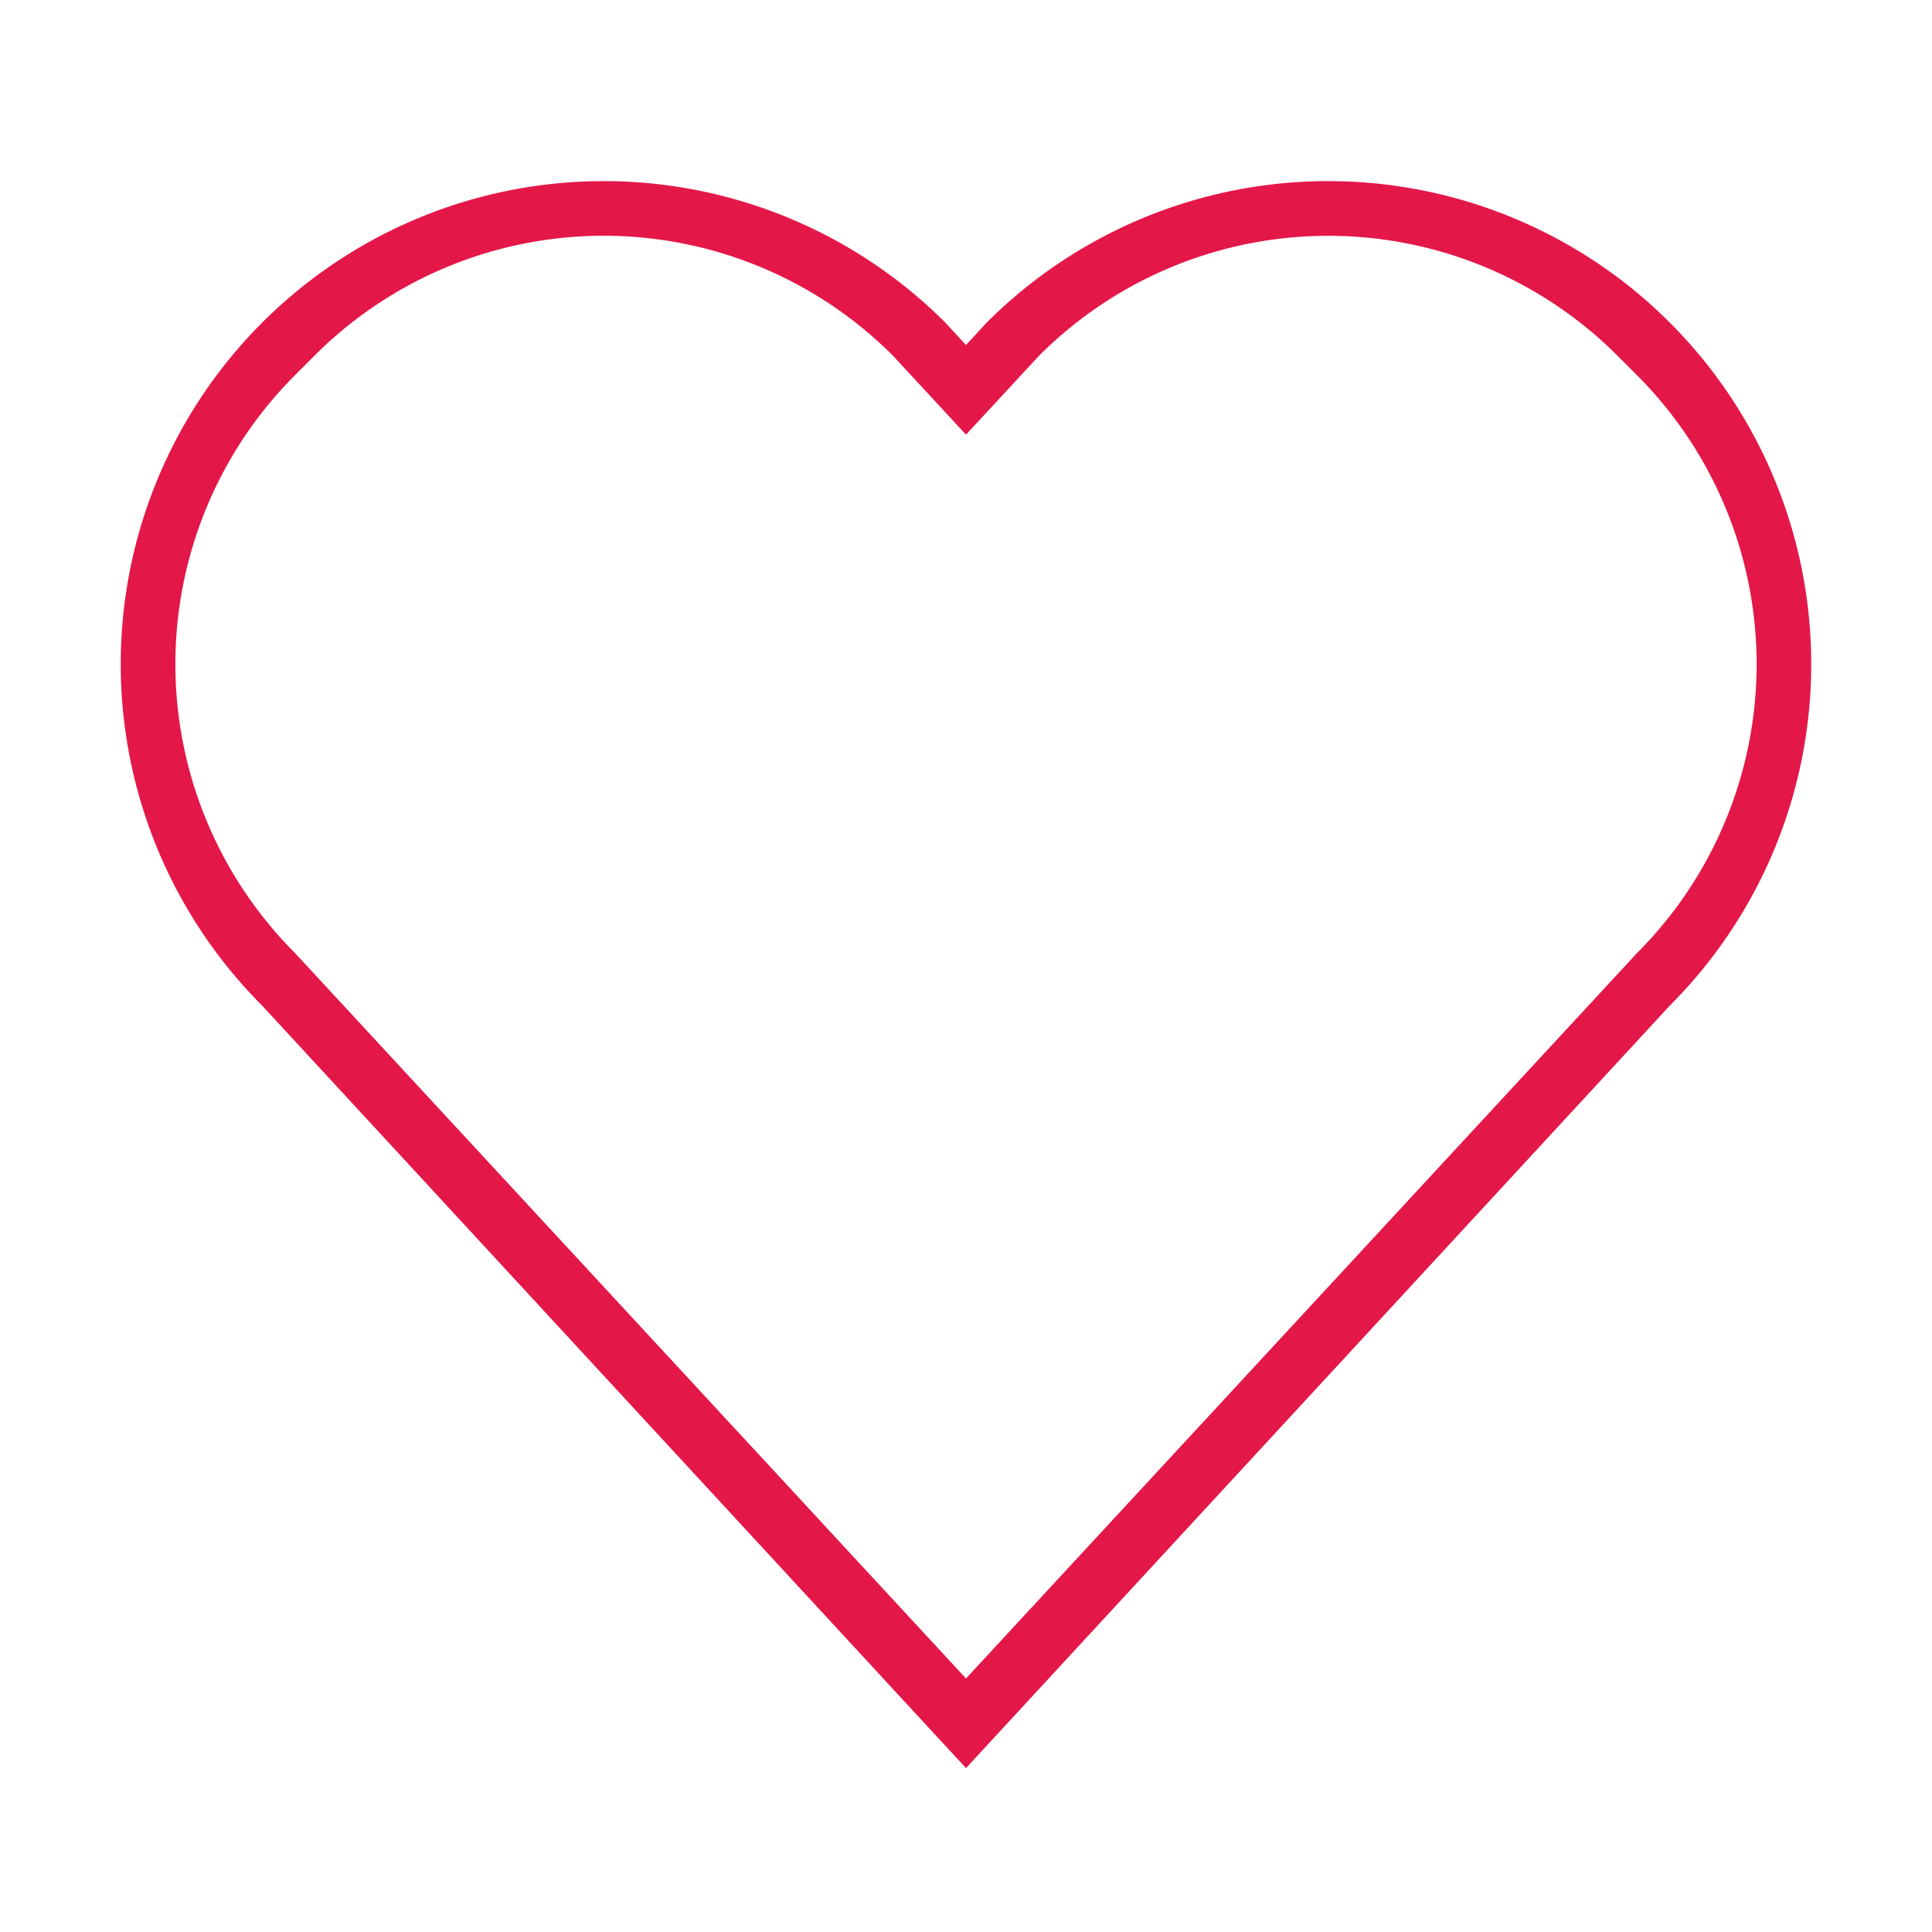 
<svg xmlns="http://www.w3.org/2000/svg" 
    width="50" 
    height="50" 
    viewBox="0 0 32 32">
<path fill="#e41749" 
d="M27.657 5.343a8 8 0 0 0-11.314 0L16 5.715l-.343-.372A8 8 0 0 0 4.343 16.657l.778.843.675.731 9.518 10.312.686.742.686-.743 9.518-10.312.675-.731.778-.843a8 8 0 0 0 0-11.313zm-.545 10.445l-.908.982-.676.73L16 27.801 6.472 17.5l-.676-.731-.908-.982a6.77 6.77 0 0 1 0-9.575l.324-.324a6.77 6.77 0 0 1 9.575 0l.527.569.686.742.686-.741.527-.569a6.77 6.77 0 0 1 9.575 0l.324.324a6.77 6.77 0 0 1 0 9.575z" 
class="color1C1C1C svgShape"/>

</svg>